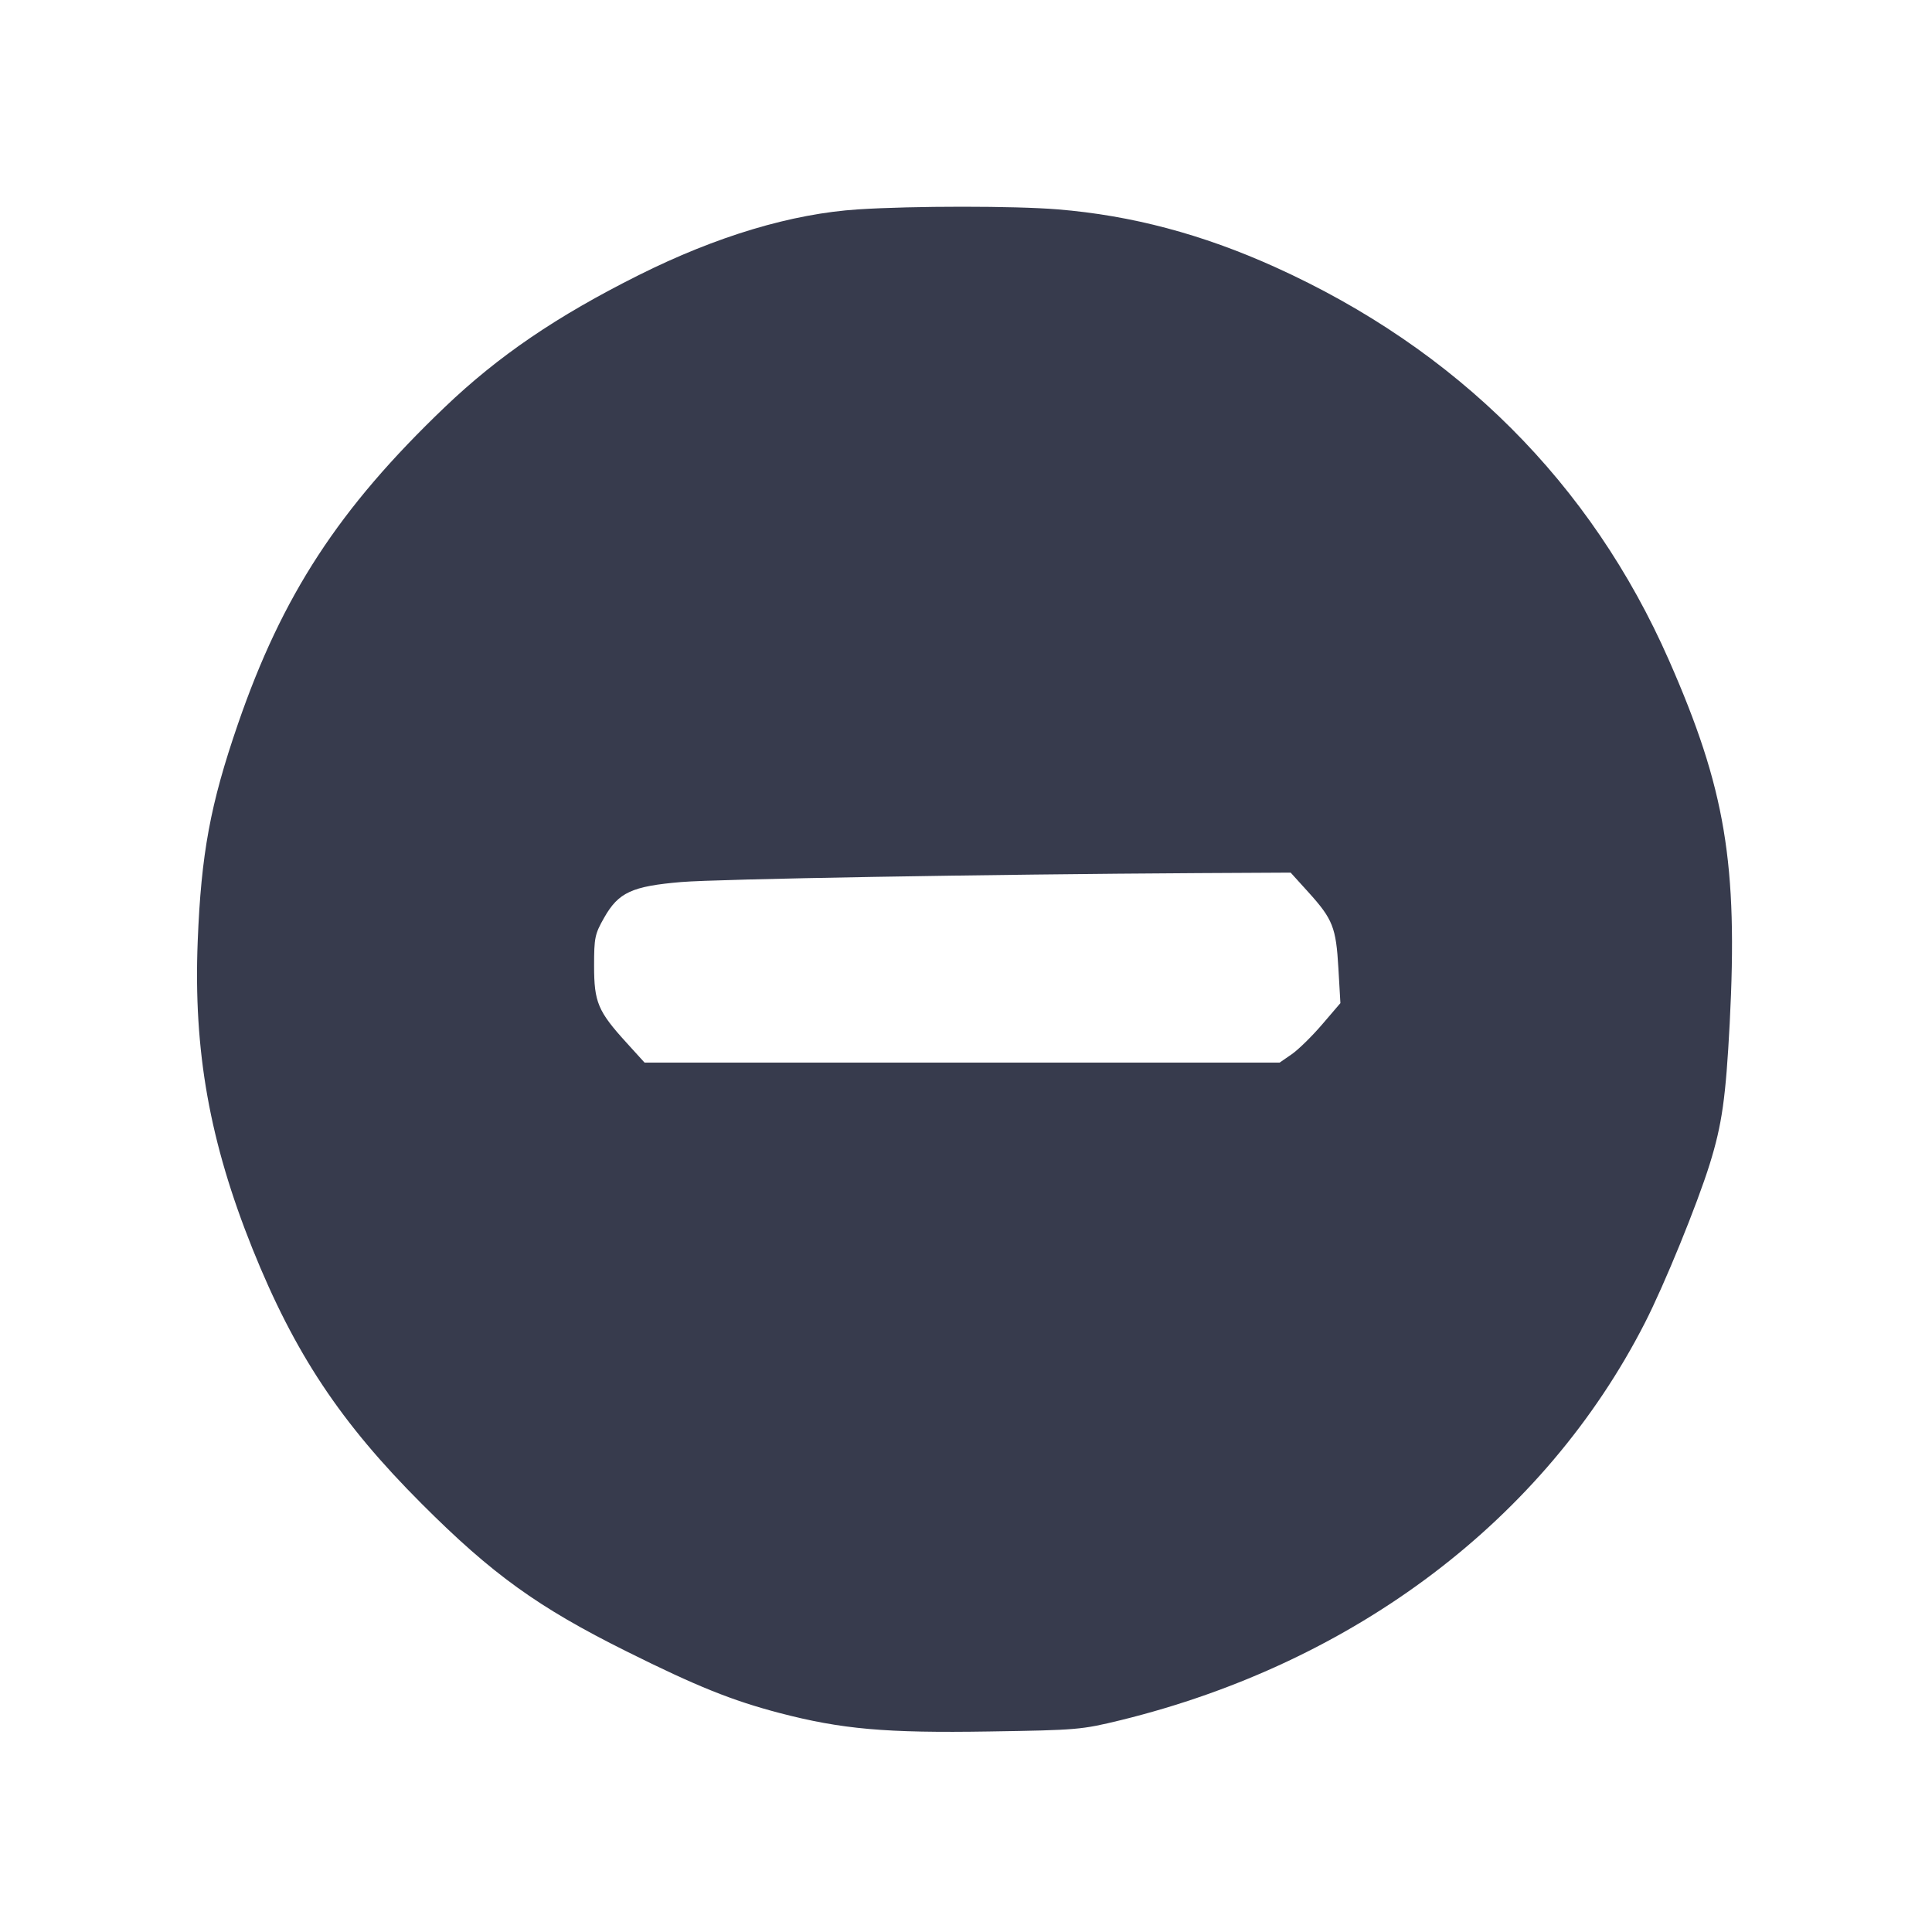 <svg width="24" height="24" viewBox="0 0 24 24" fill="none" xmlns="http://www.w3.org/2000/svg"><path d="M10.660 2.601 C 9.835 2.654,8.901 2.934,7.932 3.419 C 6.915 3.928,6.190 4.422,5.524 5.059 C 4.210 6.315,3.506 7.395,2.955 8.996 C 2.612 9.992,2.499 10.606,2.456 11.693 C 2.402 13.057,2.604 14.186,3.137 15.514 C 3.660 16.813,4.230 17.672,5.239 18.681 C 6.113 19.556,6.684 19.967,7.781 20.513 C 8.654 20.948,9.091 21.124,9.682 21.279 C 10.454 21.481,11.004 21.530,12.289 21.509 C 13.385 21.492,13.435 21.487,13.920 21.369 C 16.834 20.654,19.188 18.870,20.433 16.434 C 20.676 15.959,21.082 14.964,21.239 14.460 C 21.392 13.967,21.438 13.640,21.487 12.712 C 21.590 10.728,21.434 9.797,20.732 8.201 C 19.765 6.002,18.098 4.338,15.838 3.317 C 14.934 2.909,14.057 2.676,13.140 2.601 C 12.607 2.557,11.338 2.557,10.660 2.601 M16.254 11.084 C 16.557 11.419,16.597 11.521,16.626 12.028 L 16.651 12.461 16.425 12.725 C 16.301 12.870,16.131 13.037,16.048 13.095 L 15.896 13.200 11.951 13.200 L 8.007 13.200 7.780 12.950 C 7.428 12.563,7.380 12.449,7.380 12.000 C 7.380 11.648,7.389 11.604,7.505 11.400 C 7.683 11.086,7.849 11.009,8.462 10.957 C 8.908 10.919,12.270 10.861,14.887 10.846 L 16.033 10.840 16.254 11.084 " fill="#373B4D" stroke="none" fill-rule="evenodd"></path></svg>
